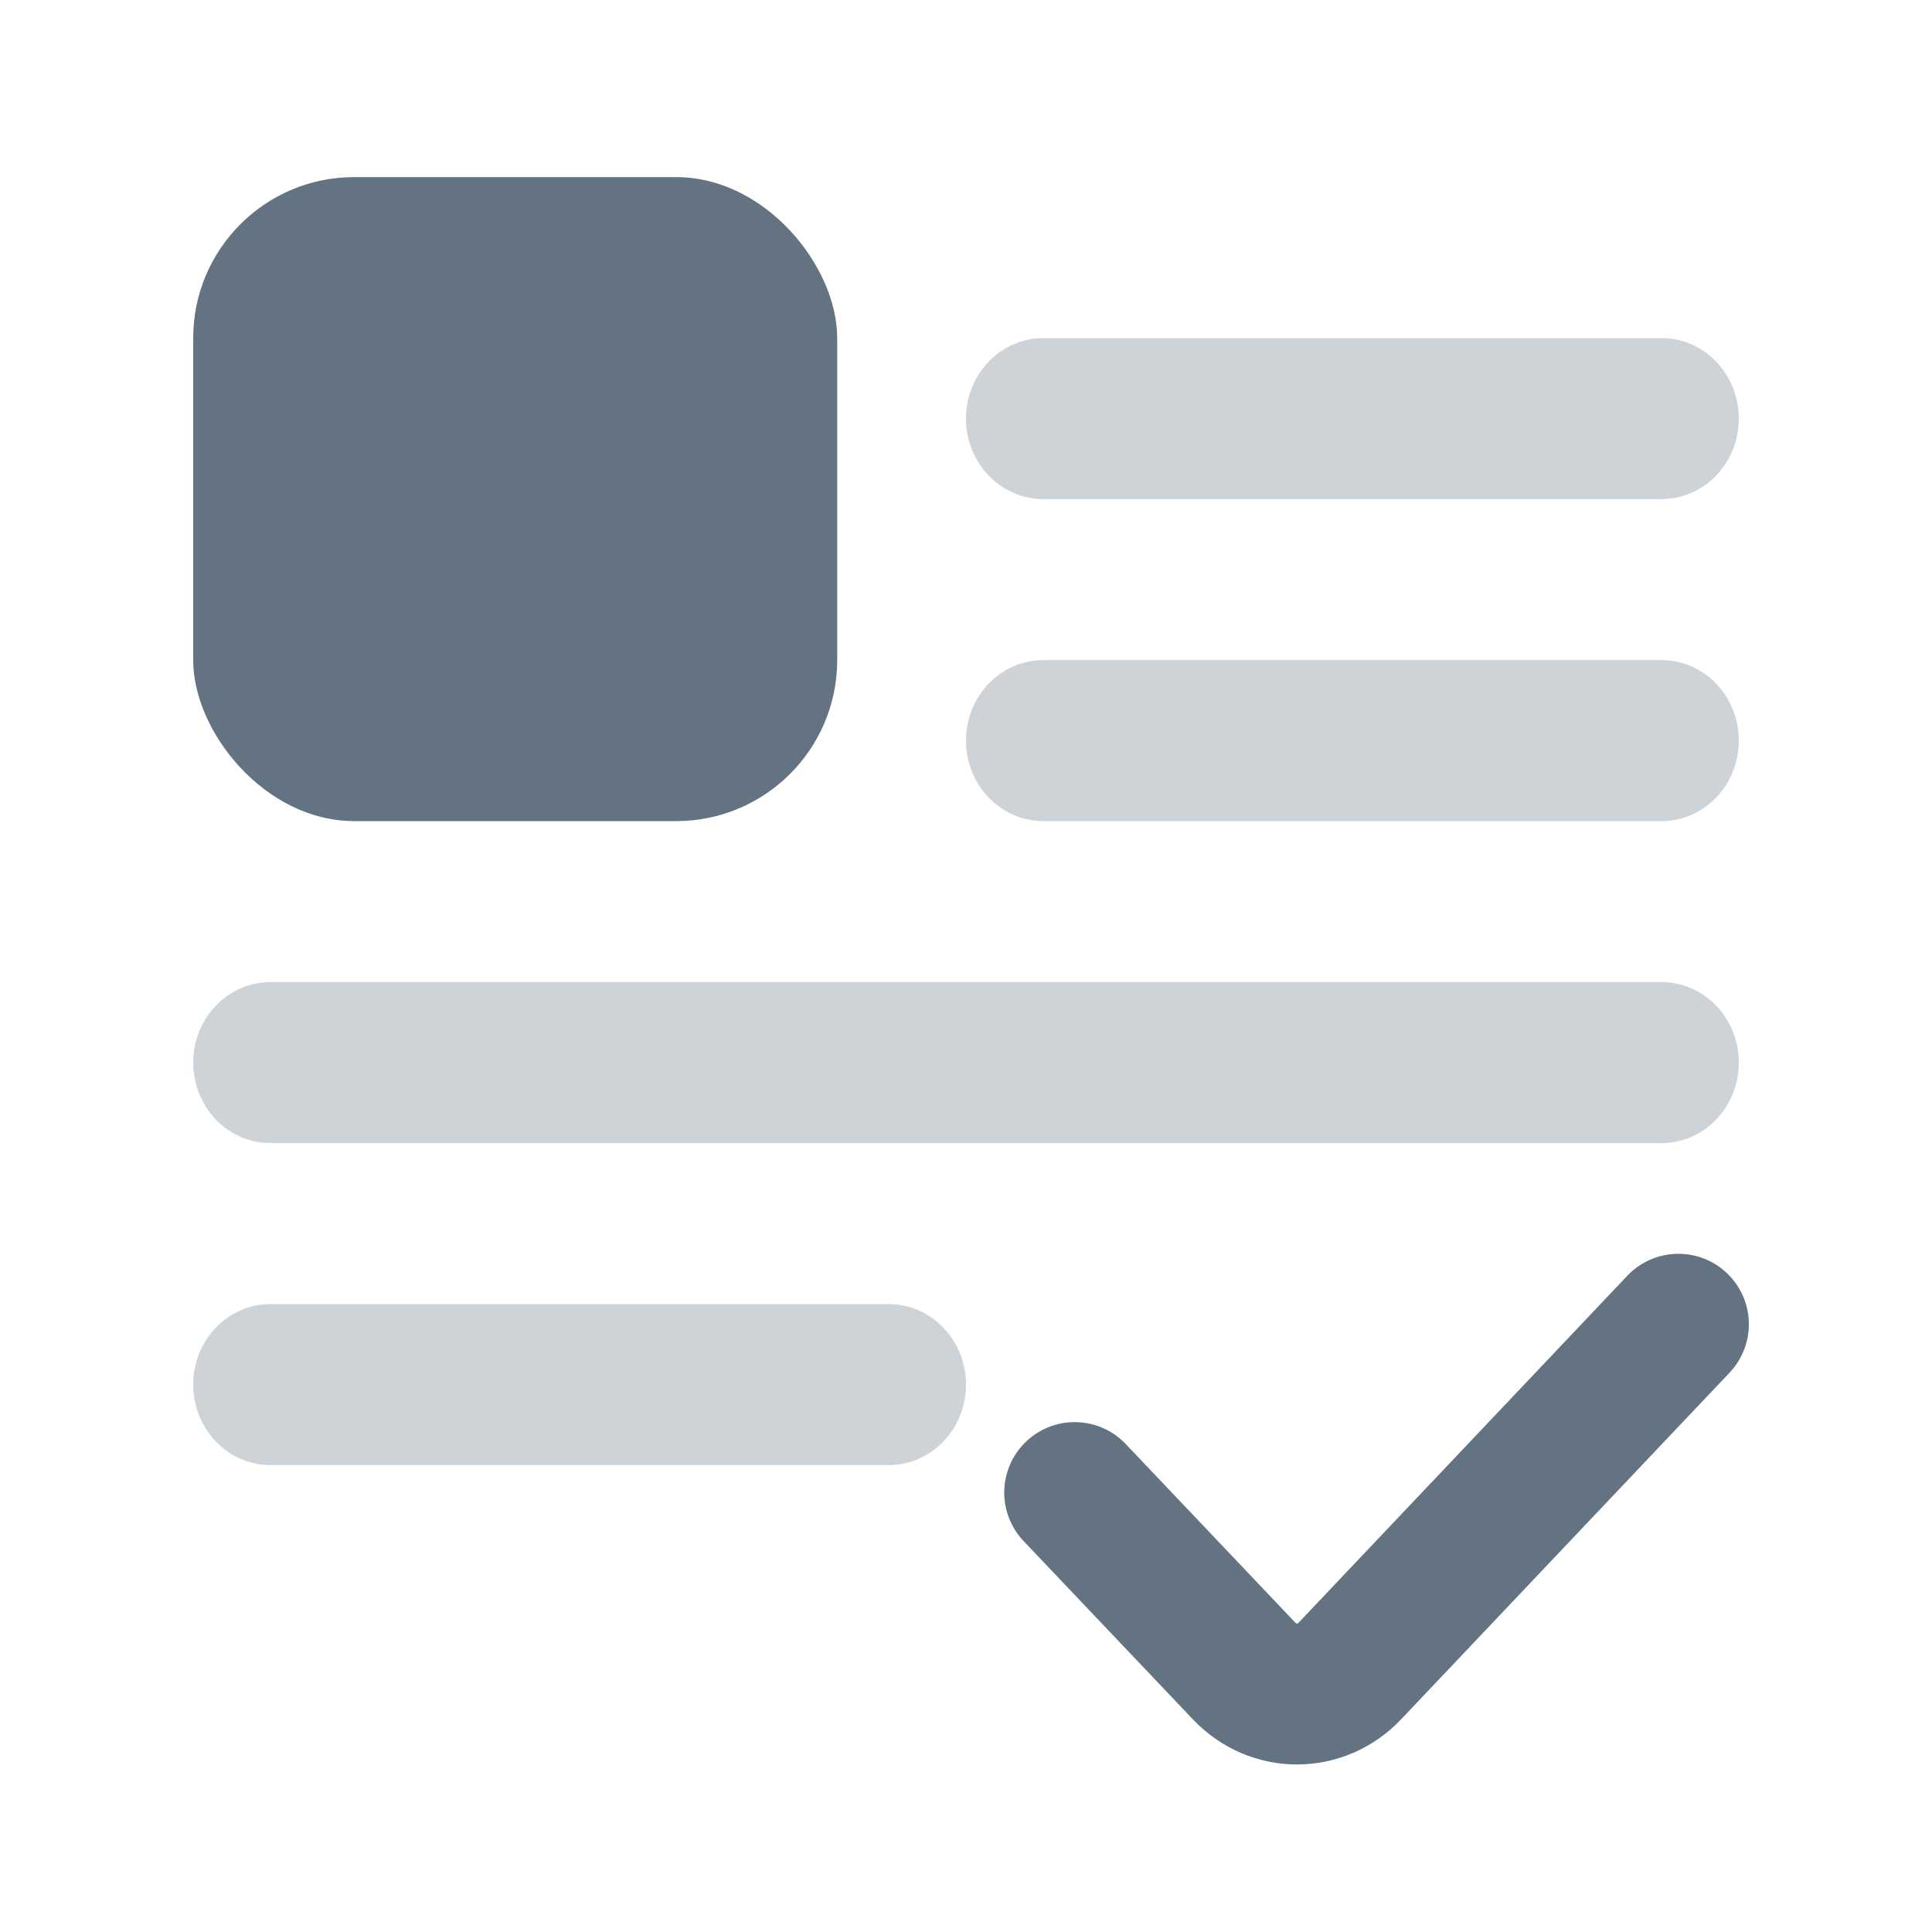<svg width="24" height="24" viewBox="0 0 24 24" fill="none" xmlns="http://www.w3.org/2000/svg">
<g opacity="0.32">
<path d="M20.64 6.2H12.96C12.705 6.2 12.461 6.095 12.281 5.907C12.101 5.72 12 5.465 12 5.2C12 4.935 12.101 4.68 12.281 4.493C12.461 4.305 12.705 4.2 12.96 4.2H20.64C20.895 4.2 21.139 4.305 21.319 4.493C21.499 4.68 21.6 4.935 21.6 5.2C21.6 5.465 21.499 5.72 21.319 5.907C21.139 6.095 20.895 6.2 20.64 6.2ZM20.64 10.2H12.96C12.705 10.2 12.461 10.095 12.281 9.907C12.101 9.72 12 9.465 12 9.2C12 8.935 12.101 8.68 12.281 8.493C12.461 8.305 12.705 8.2 12.96 8.2H20.64C20.895 8.2 21.139 8.305 21.319 8.493C21.499 8.68 21.6 8.935 21.6 9.2C21.6 9.465 21.499 9.72 21.319 9.907C21.139 10.095 20.895 10.2 20.64 10.2Z" fill="#637381"/>
<path d="M20.64 14.2H3.36C3.105 14.2 2.861 14.095 2.681 13.907C2.501 13.72 2.4 13.465 2.4 13.2C2.4 12.935 2.501 12.68 2.681 12.493C2.861 12.305 3.105 12.2 3.36 12.2H20.64C20.895 12.2 21.139 12.305 21.319 12.493C21.499 12.68 21.6 12.935 21.6 13.2C21.6 13.465 21.499 13.72 21.319 13.907C21.139 14.095 20.895 14.2 20.64 14.2ZM11.04 18.2H3.36C3.105 18.2 2.861 18.095 2.681 17.907C2.501 17.72 2.4 17.465 2.4 17.2C2.4 16.935 2.501 16.68 2.681 16.493C2.861 16.305 3.105 16.2 3.36 16.2H11.04C11.294 16.2 11.539 16.305 11.719 16.493C11.899 16.68 12 16.935 12 17.2C12 17.465 11.899 17.72 11.719 17.907C11.539 18.095 11.294 18.2 11.04 18.2Z" fill="#637381"/>
</g>
<path d="M13.35 18.541L15.453 20.756C15.818 21.14 16.406 21.14 16.771 20.755L20.85 16.45" stroke="#637381" stroke-width="1.75" stroke-linecap="round"/>
<rect x="2.4" y="2.2" width="8" height="8" rx="2" fill="#637381"/>
</svg>
